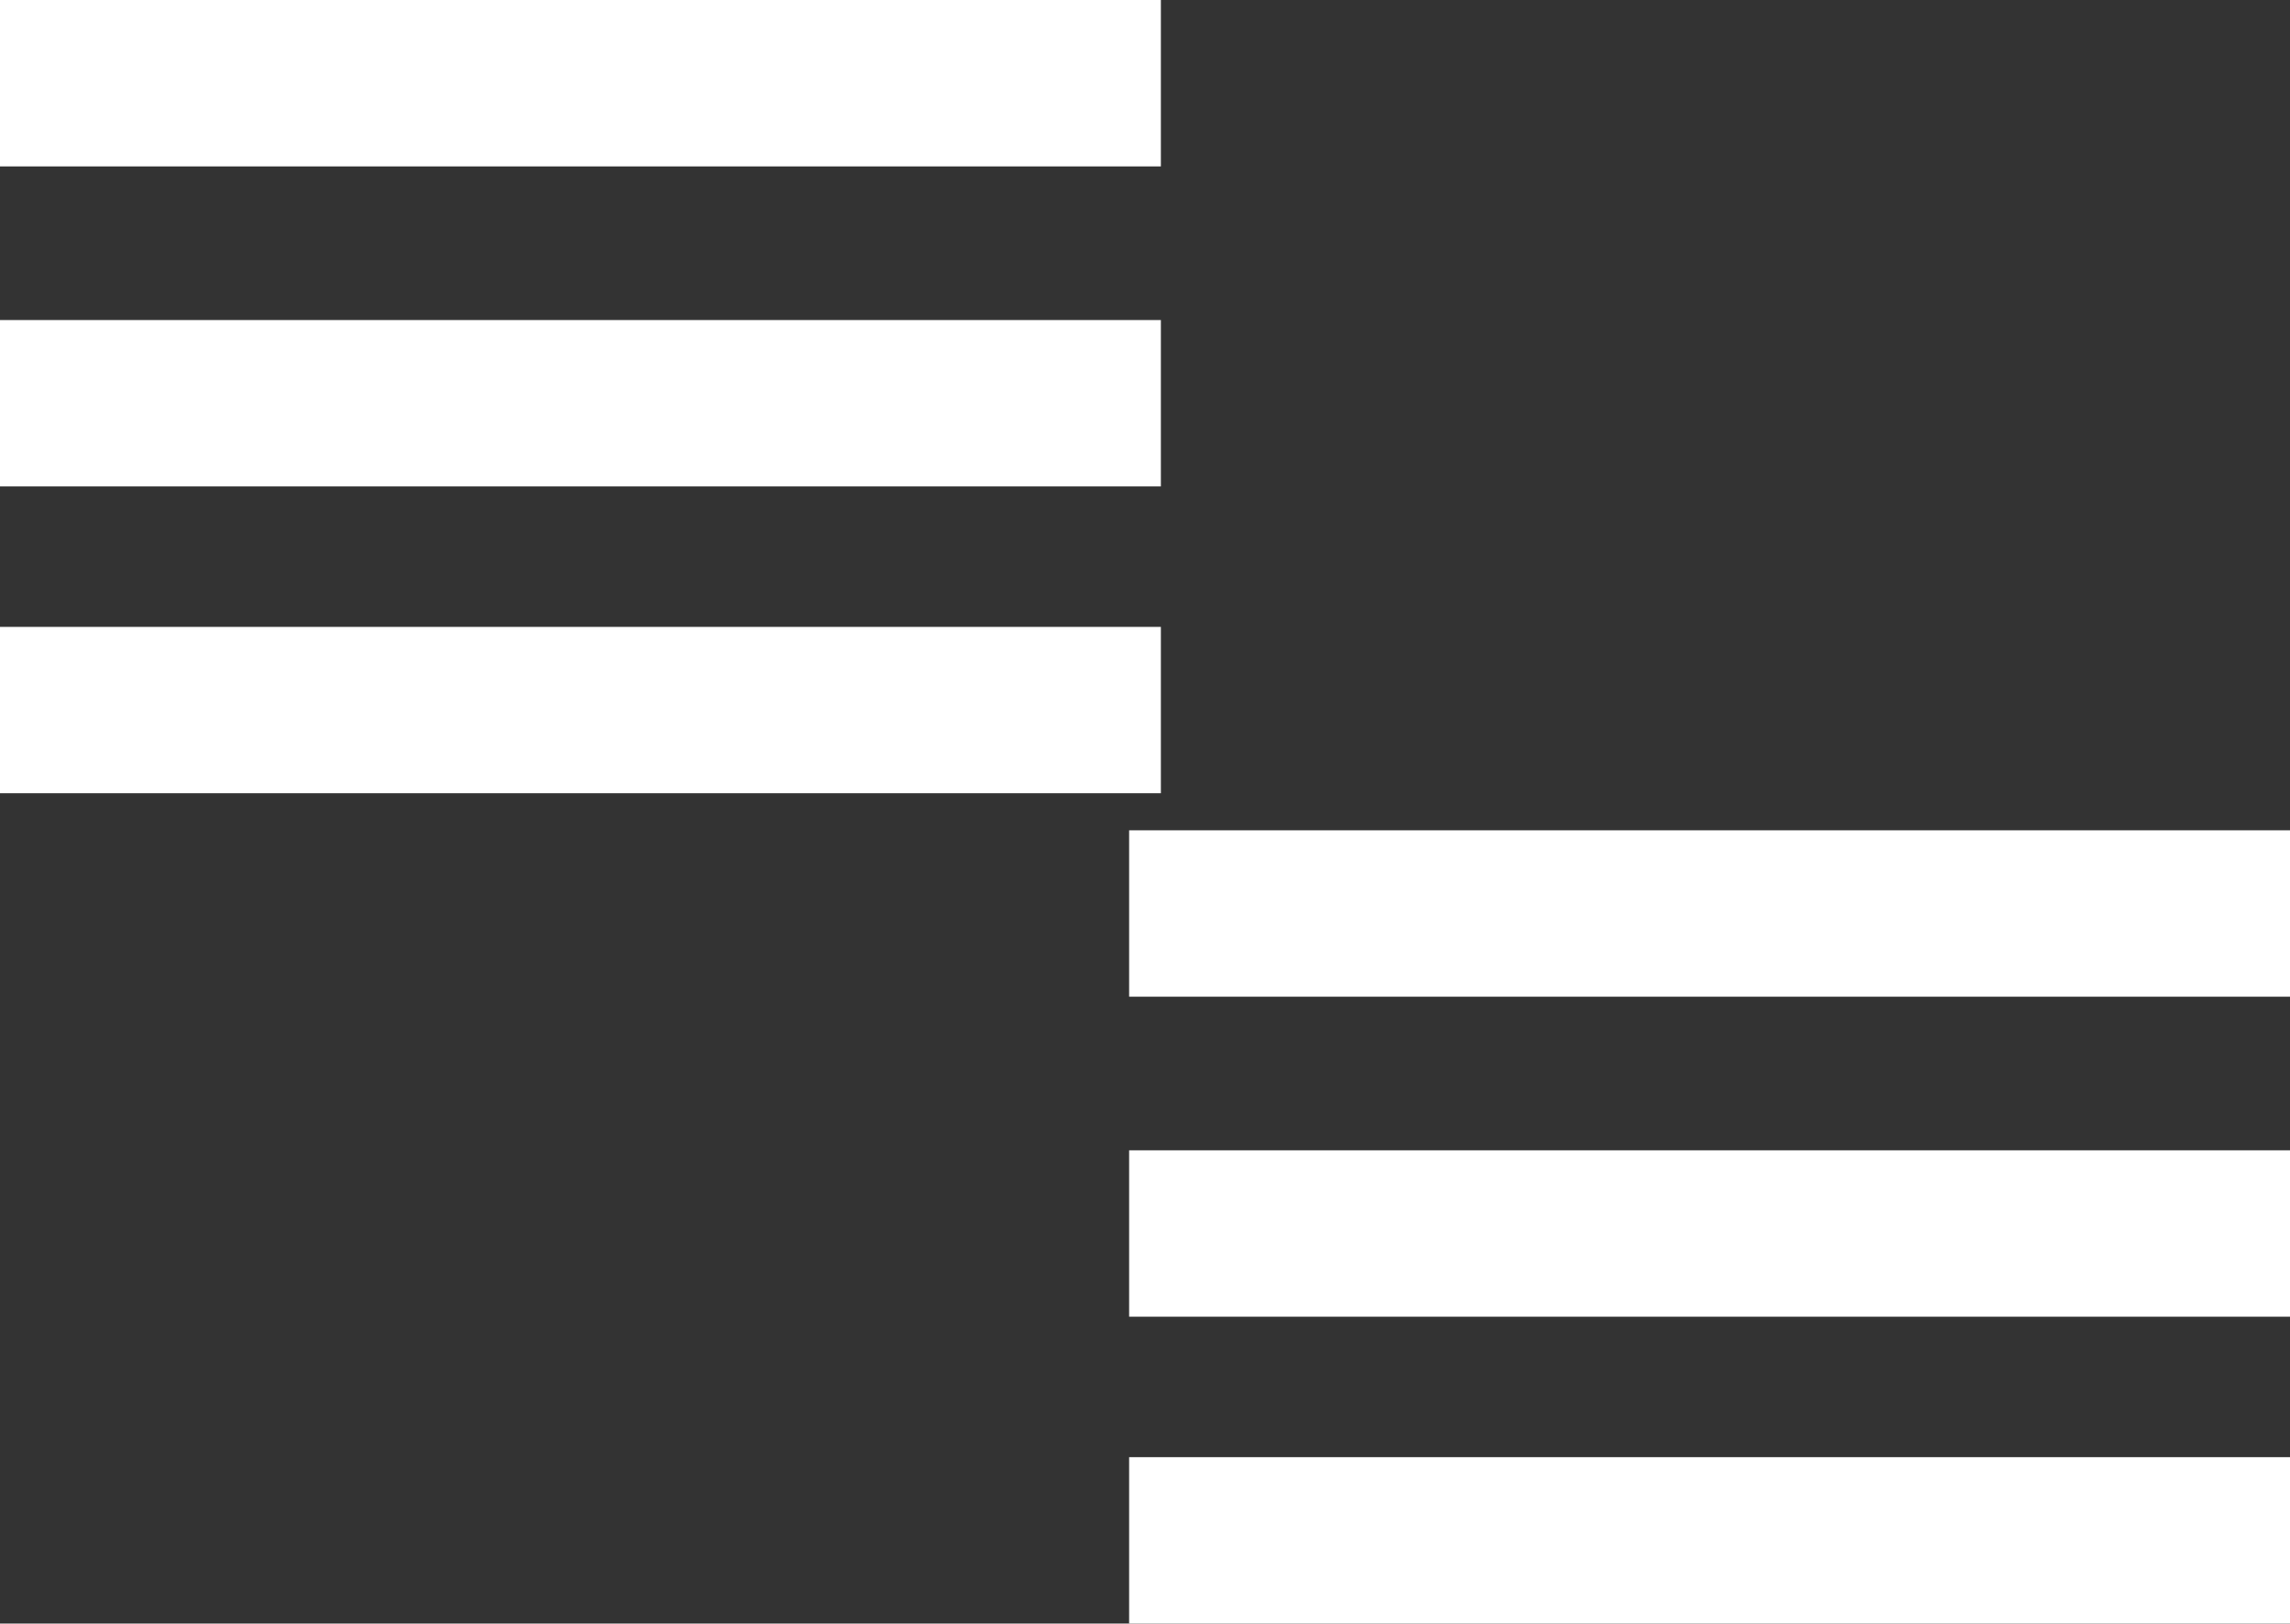 <svg id="Layer_1" data-name="Layer 1" xmlns="http://www.w3.org/2000/svg" xmlns:xlink="http://www.w3.org/1999/xlink" viewBox="0 0 357.771 253.665">
  <rect x="0" y="0" width="357.771" height="253.665" fill="#333333" stroke="none"/>
  <defs>
    <style>
      .cls-1, .cls-5 {
        fill: none;
      }

      .cls-2, .cls-4 {
        fill: #fff;
      }

      .cls-2, .cls-5 {
        stroke: #fff;
        stroke-miterlimit: 10;
      }

      .cls-3 {
        clip-path: url(#clip-path);
      }
    </style>
    <clipPath id="clip-path" transform="translate(-87.684 -176.367)">
      <rect class="cls-1" x="87.684" y="176.367" width="181.365" height="123.943"/>
    </clipPath>
  </defs>
  <g>
    <rect class="cls-2" x="176.906" y="130.222" width="180.365" height="25"/>
    <rect class="cls-2" x="176.906" y="180.222" width="180.365" height="25"/>
    <rect class="cls-2" x="176.906" y="228.165" width="180.365" height="25"/>
  </g>
  <g id="icon-menu">
    <g class="cls-3">
      <rect class="cls-4" x="0.499" y="0.5" width="180.366" height="25"/>
      <g class="cls-3">
        <rect class="cls-5" x="0.5" y="0.5" width="180.366" height="25"/>
      </g>
      <rect class="cls-4" x="0.499" y="50.5" width="180.366" height="25"/>
      <g class="cls-3">
        <rect class="cls-5" x="0.5" y="50.5" width="180.366" height="25"/>
      </g>
      <rect class="cls-4" x="0.499" y="98.443" width="180.366" height="25"/>
      <g class="cls-3">
        <rect class="cls-5" x="0.5" y="98.443" width="180.366" height="25"/>
      </g>
    </g>
  </g>
</svg>

